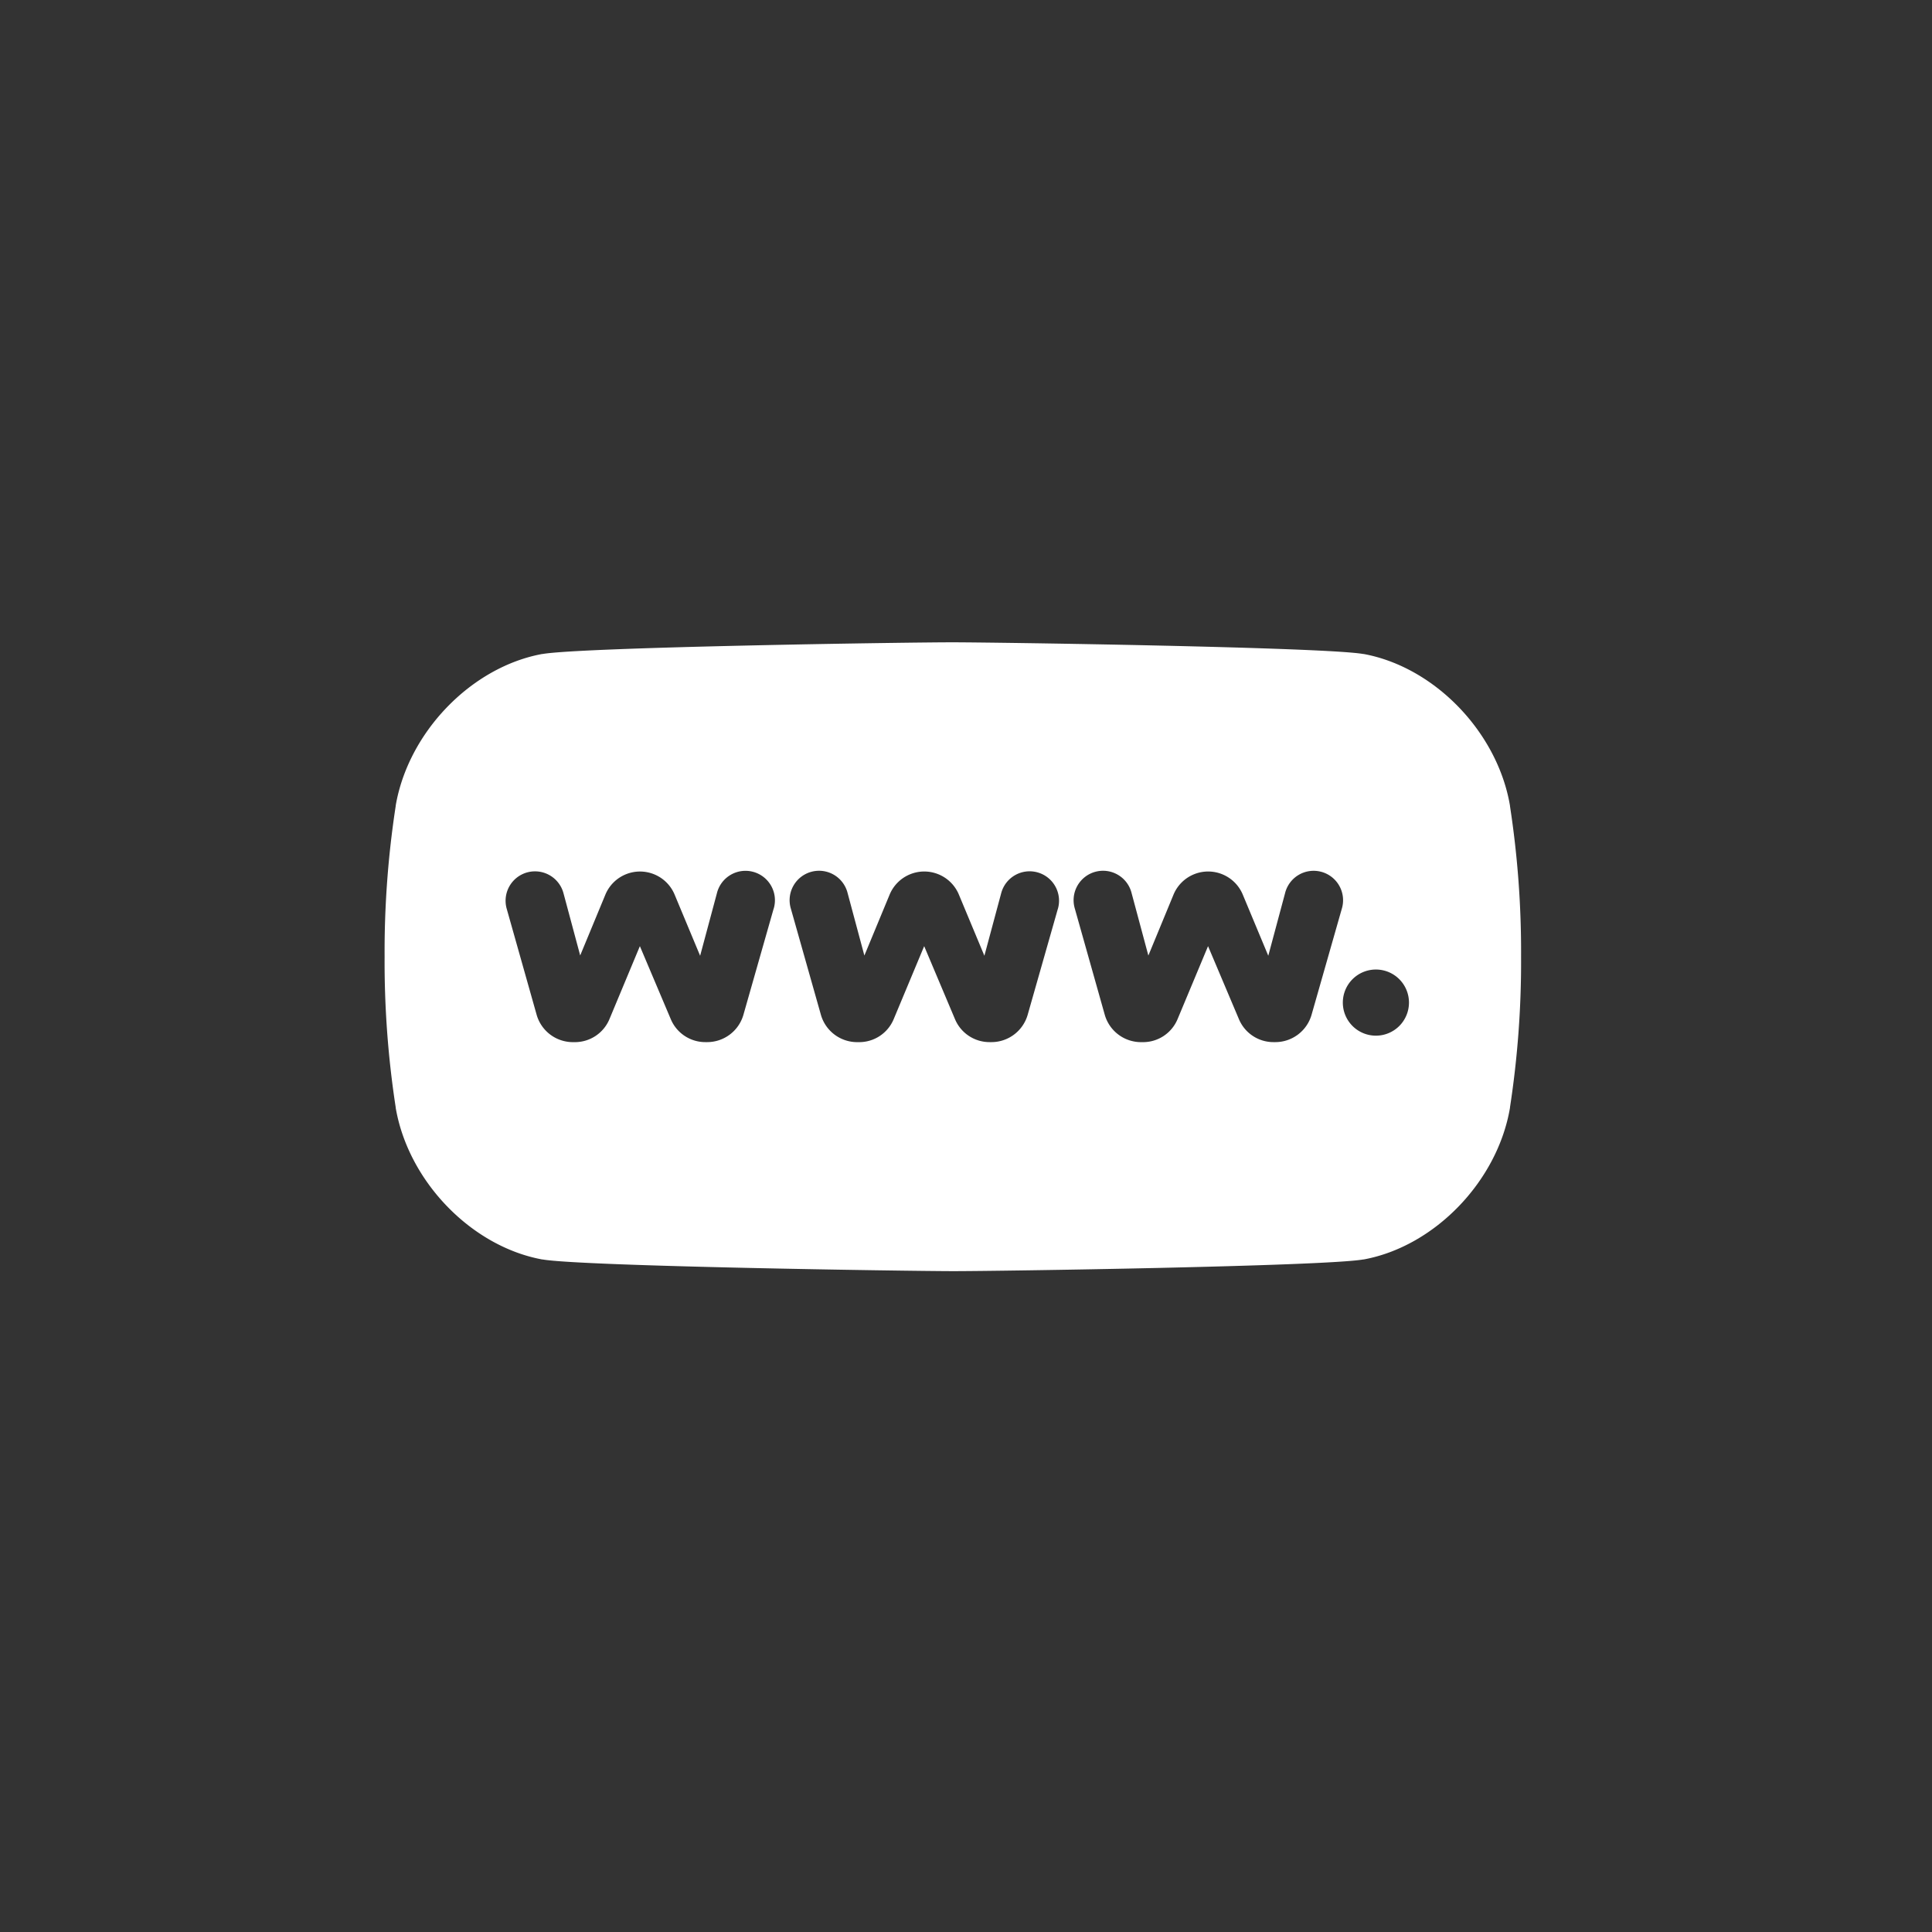 <?xml version="1.0" encoding="UTF-8"?>
<!--https://github.com/muchdogesec/stix2icons/-->
<svg xmlns="http://www.w3.org/2000/svg" viewBox="0 0 85 85" id="url">
  <rect x="0" y="0" width="85" height="85" fill="#333333" stroke="none"/>
  <path style="fill:rgb(255,255,255)" d="m 66.433,35.464 v -0.018 c -0.546,-3.229 -3.314,-6.098 -6.437,-6.673 h -0.019 c -1.742,-0.302 -16.088,-0.512 -18.054,-0.514 -1.967,-0.002 -16.307,0.212 -18.05,0.514 h -0.019 c -3.125,0.575 -5.894,3.445 -6.445,6.673 v 0.018 a 42.106,42.106 0 0 0 -0.488,6.628 42.064,42.064 0 0 0 0.488,6.626 v 0.018 c 0.551,3.23 3.32,6.1 6.445,6.675 h 0.019 c 1.742,0.302 16.088,0.512 18.054,0.514 1.967,0.002 16.307,-0.212 18.05,-0.514 h 0.019 c 3.125,-0.575 5.891,-3.445 6.437,-6.673 v -0.018 a 42.106,42.106 0 0 0 0.488,-6.63 42.1,42.1 0 0 0 -0.488,-6.626 z m -32.397,4.519 -1.33,4.668 a 1.66,1.66 0 0 1 -1.588,1.198 h -0.085 a 1.647,1.647 0 0 1 -1.52,-1.007 l -1.361,-3.215 -1.338,3.208 a 1.645,1.645 0 0 1 -1.523,1.015 h -0.092 a 1.66,1.66 0 0 1 -1.588,-1.2 l -1.318,-4.668 a 1.293,1.293 0 0 1 1.247,-1.646 1.296,1.296 0 0 1 1.25,0.958 l 0.736,2.742 1.108,-2.676 a 1.65,1.65 0 0 1 3.047,0 l 1.122,2.69 0.737,-2.747 a 1.295,1.295 0 1 1 2.495,0.69 z m 12.506,0 -1.33,4.668 a 1.66,1.66 0 0 1 -1.588,1.198 h -0.085 a 1.647,1.647 0 0 1 -1.522,-1.007 l -1.357,-3.215 -1.34,3.208 a 1.643,1.643 0 0 1 -1.522,1.015 h -0.093 a 1.66,1.66 0 0 1 -1.588,-1.2 l -1.321,-4.668 a 1.295,1.295 0 1 1 2.497,-0.684 l 0.736,2.742 1.111,-2.681 a 1.65,1.65 0 0 1 3.047,0 l 1.122,2.69 0.738,-2.747 a 1.294,1.294 0 1 1 2.494,0.69 z m 11.16,4.668 a 1.66,1.66 0 0 1 -1.588,1.198 h -0.085 a 1.647,1.647 0 0 1 -1.52,-1.007 l -1.36,-3.215 -1.34,3.208 a 1.644,1.644 0 0 1 -1.523,1.015 h -0.092 a 1.66,1.66 0 0 1 -1.588,-1.2 l -1.316,-4.668 a 1.295,1.295 0 1 1 2.497,-0.684 l 0.736,2.742 1.107,-2.681 a 1.65,1.65 0 0 1 3.047,0 l 1.122,2.69 0.737,-2.747 a 1.295,1.295 0 1 1 2.495,0.69 z m 2.832,0.914 a 1.455,1.455 0 1 1 1.455,-1.455 1.455,1.455 0 0 1 -1.454,1.455 z" />
</svg>
